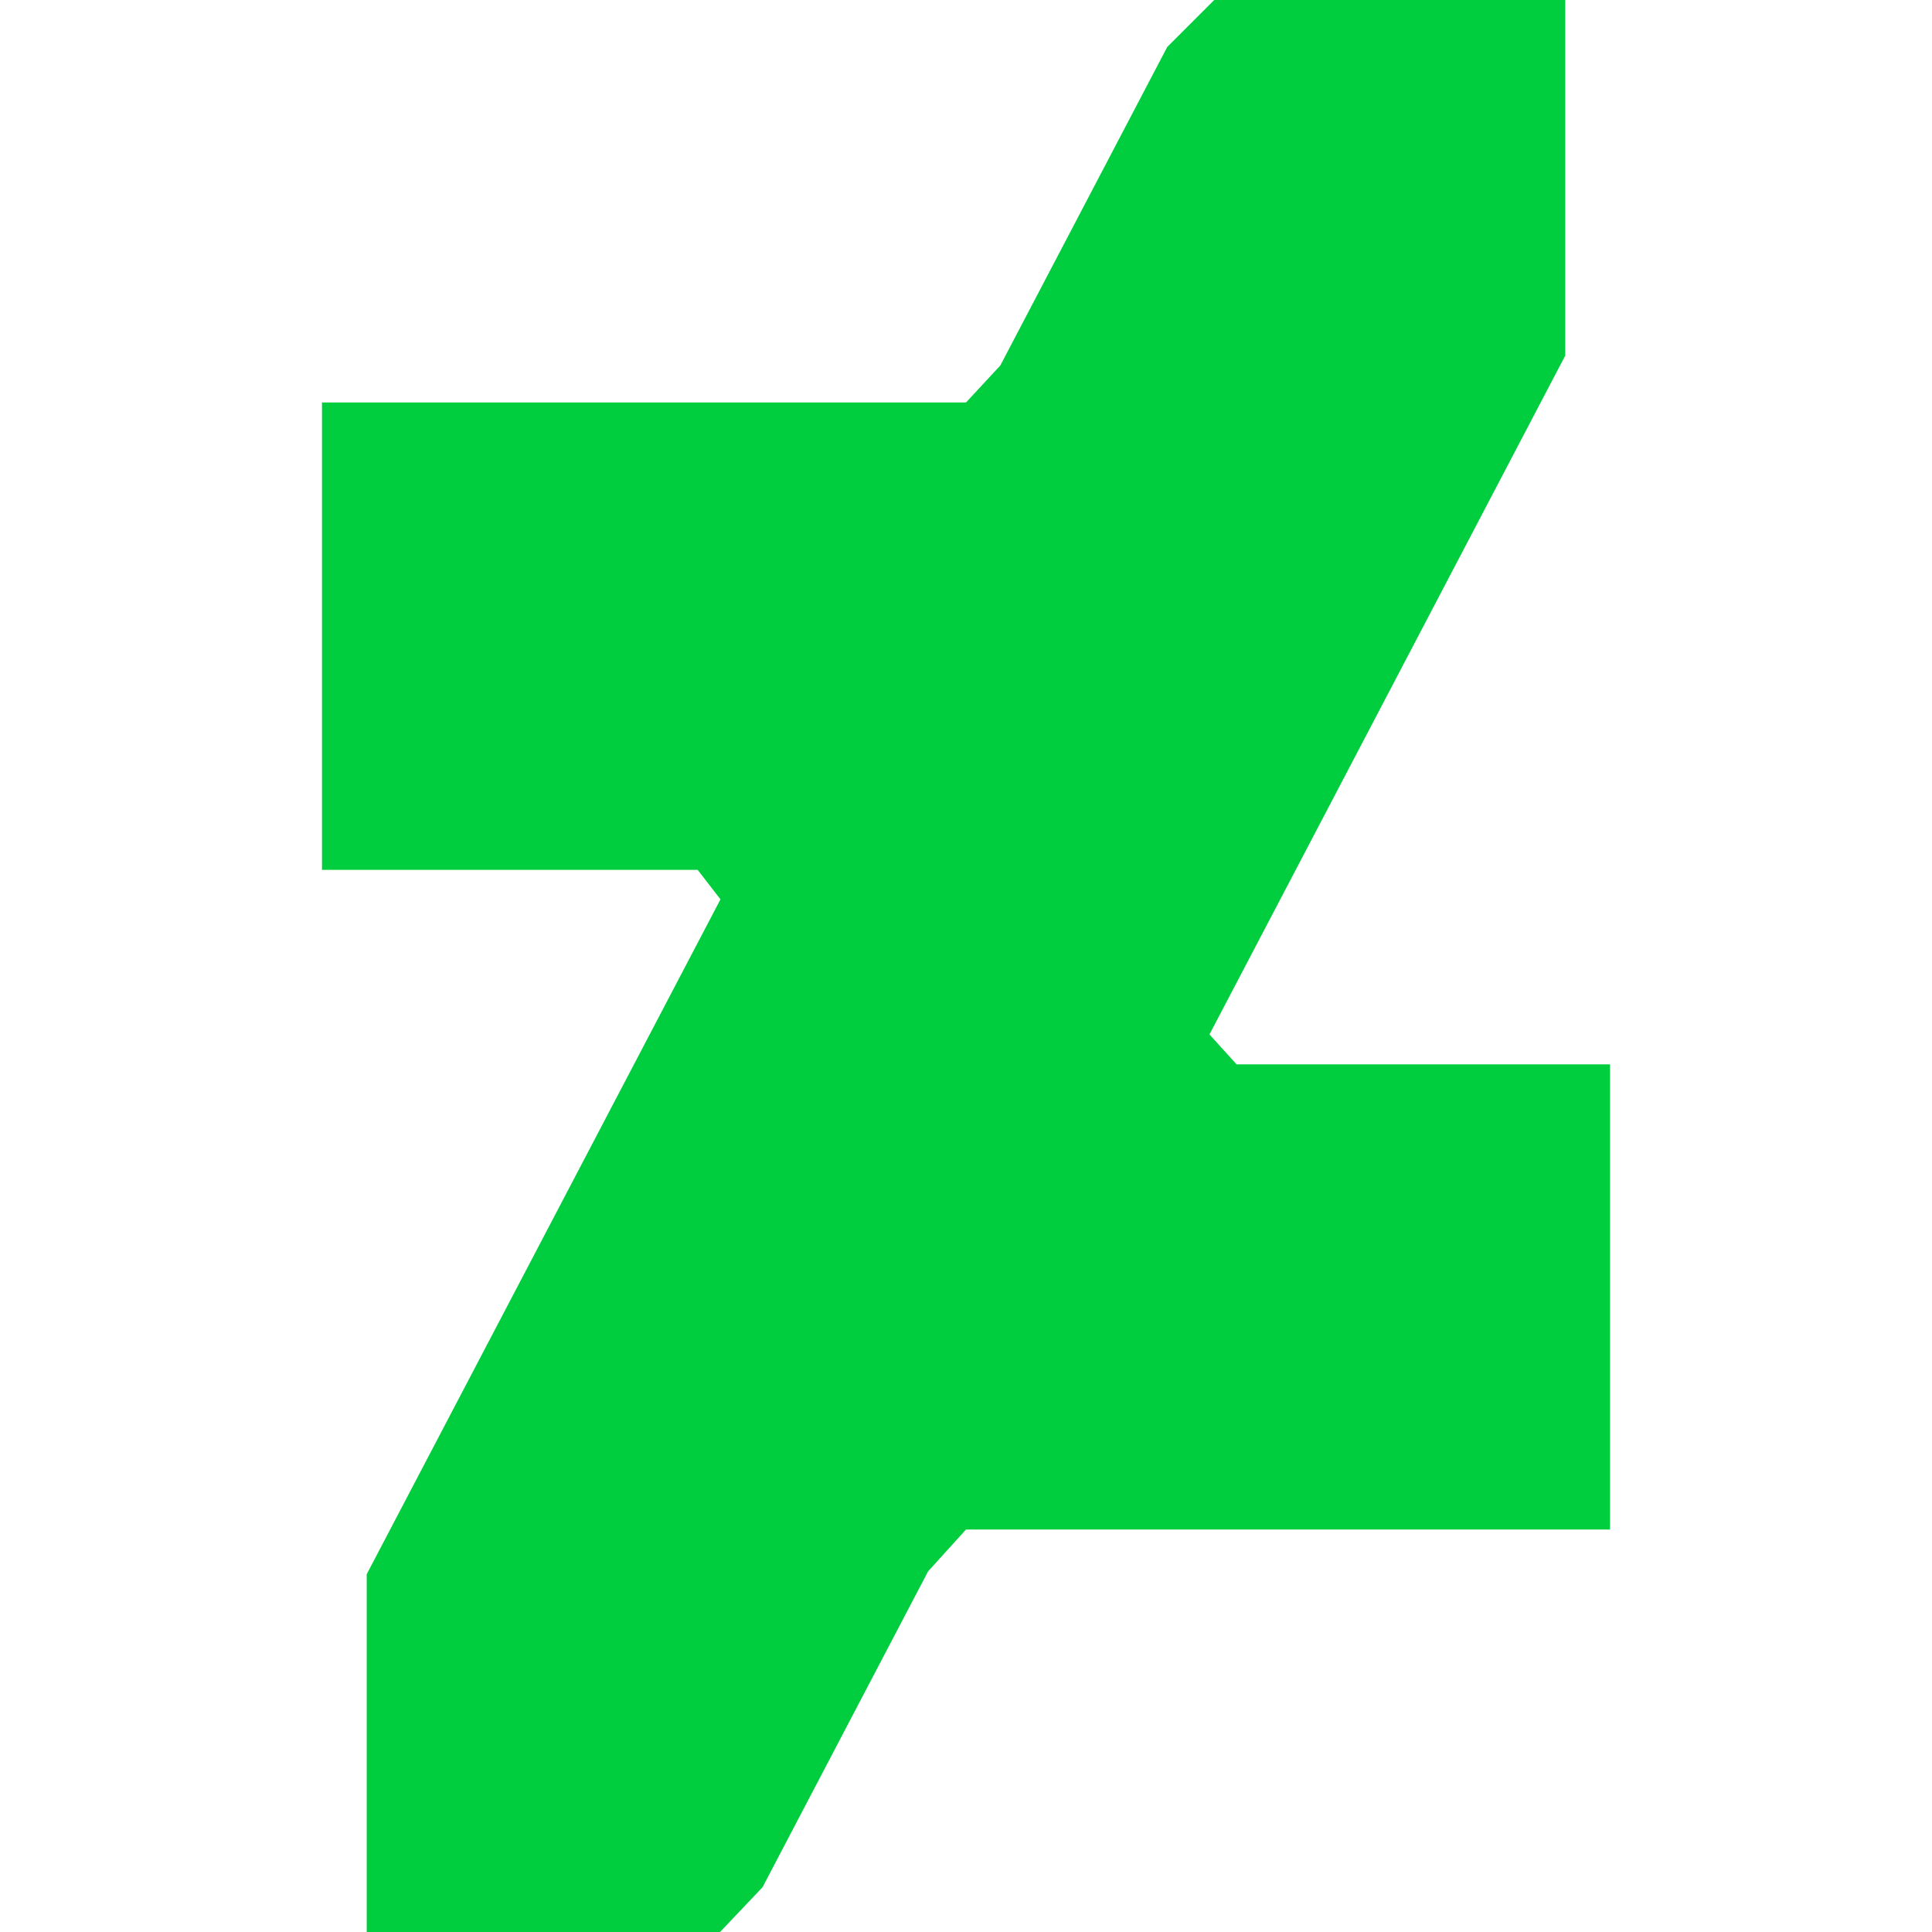<svg xmlns="http://www.w3.org/2000/svg" height="48" width="48" viewBox="0 0 48 48"><polygon fill="#00CE3E" points="38.889,0 30.167,0 29,1.167 24.852,9.081 24,10 8,10 8,21.611 17.333,21.611 17.9,22.344 9.111,39.111 9.111,48 17.889,48 18.944,46.889 23.058,39.04 24,38 40,38 40,26.444 30.722,26.444 30.049,25.7 38.889,8.833 "></polygon></svg>